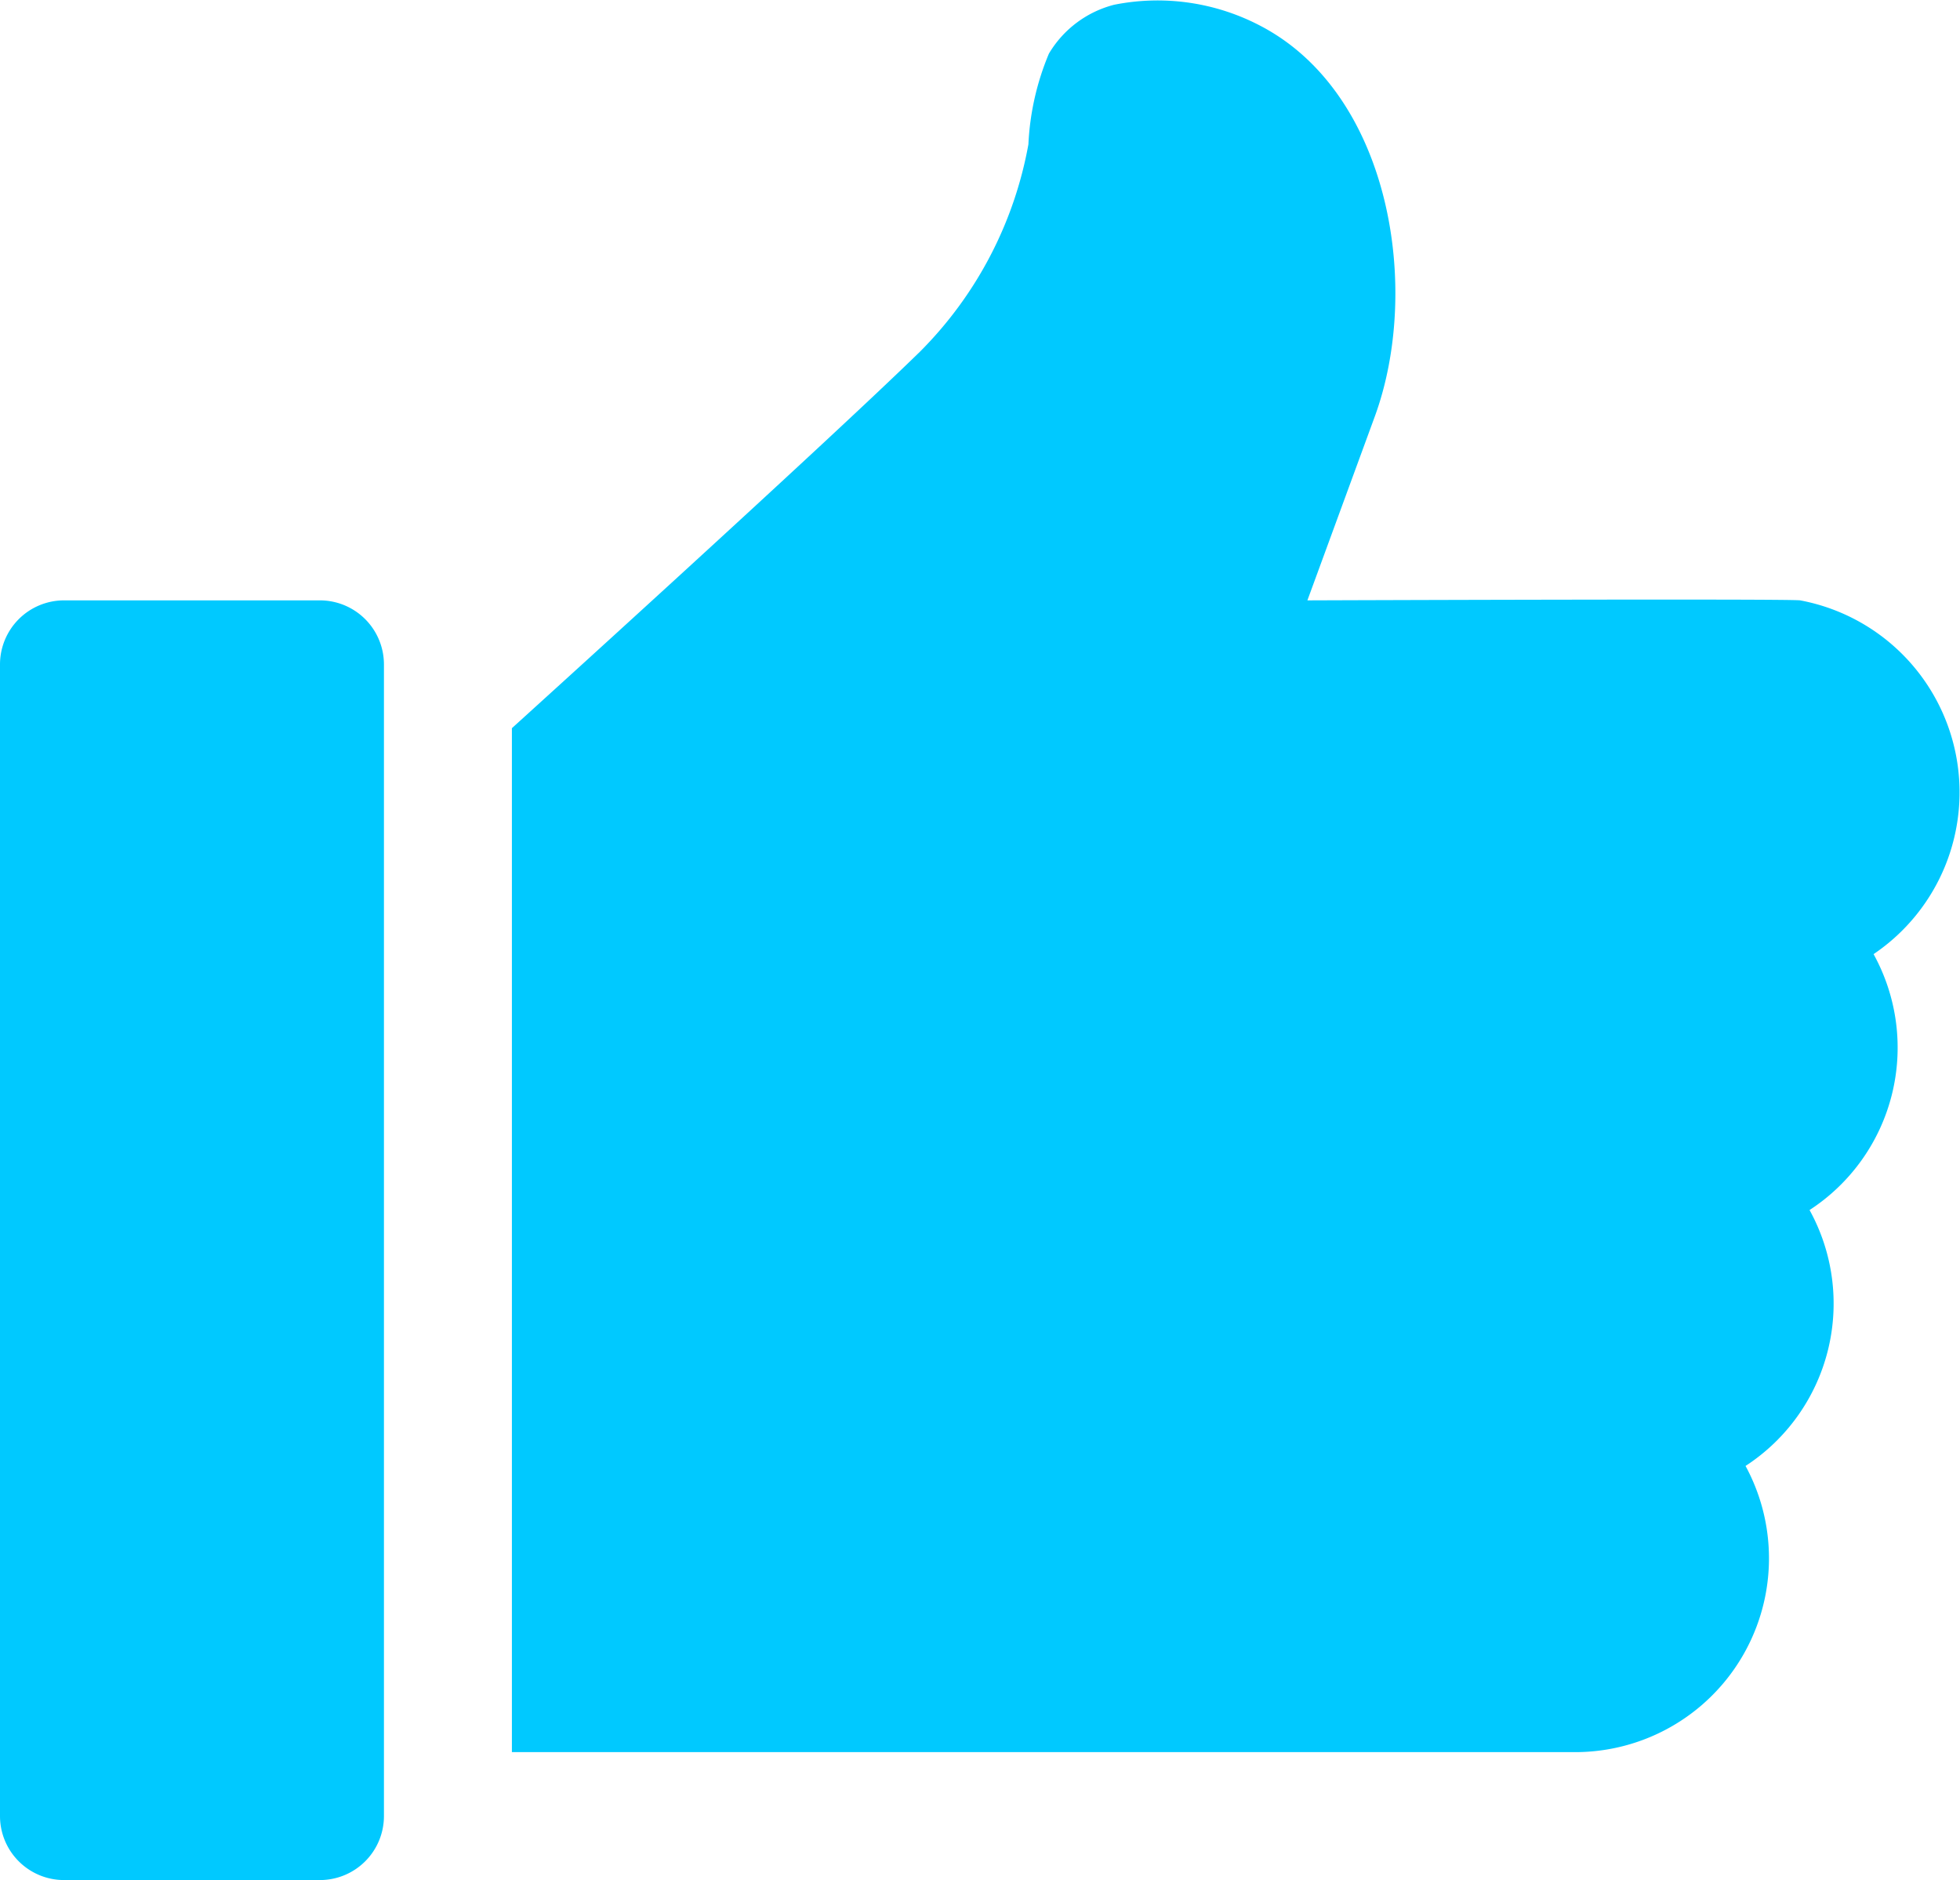 <svg xmlns="http://www.w3.org/2000/svg" width="26.76" height="25.669" viewBox="0 0 26.76 25.669"><defs><style>.a{fill:#00c9ff;}</style></defs><g transform="translate(0 -10.433)"><g transform="translate(0 18.63)"><path class="a" d="M4.368,167.256H.874A.875.875,0,0,0,0,168.13v15.725a.874.874,0,0,0,.874.873H4.368a.874.874,0,0,0,.874-.873V168.13A.875.875,0,0,0,4.368,167.256Z" transform="translate(0 -167.256)"/></g><g transform="translate(6.989 10.433)"><path class="a" d="M151.315,18.63c-.141-.024-6.728,0-6.728,0l.92-2.51c.635-1.734.224-4.381-1.538-5.322a3.02,3.02,0,0,0-2.021-.3,1.458,1.458,0,0,0-.89.667,3.628,3.628,0,0,0-.28,1.238,5.349,5.349,0,0,1-1.482,2.833c-1.356,1.323-5.57,5.139-5.57,5.139V34.355h14.56a2.646,2.646,0,0,0,2.283-3.907,2.645,2.645,0,0,0,.874-3.494,2.645,2.645,0,0,0,.874-3.494A2.666,2.666,0,0,0,151.315,18.63Z" transform="translate(-133.726 -10.433)"/></g></g></svg>